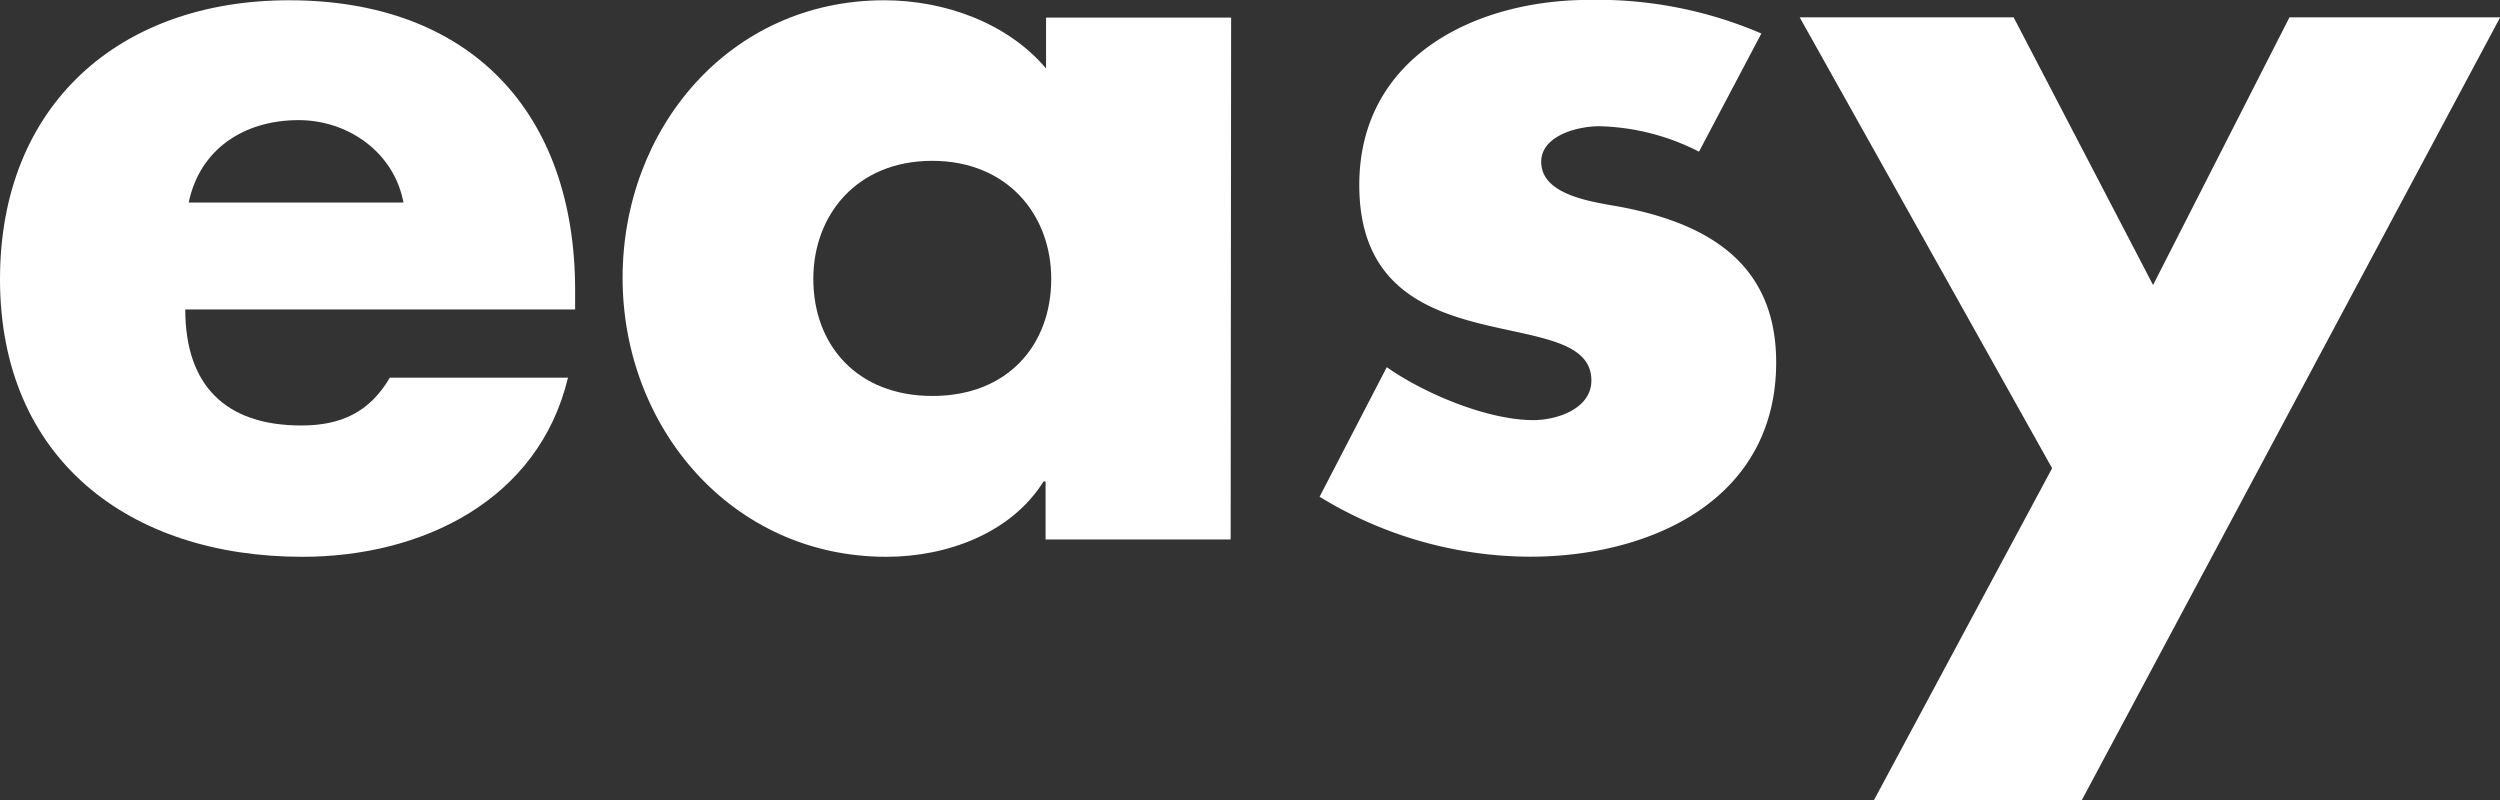 <svg id="Capa_1" data-name="Capa 1" xmlns="http://www.w3.org/2000/svg" viewBox="0 0 270.16 86.46"><rect x="0" y="0" width="270.16" height="86.46" fill="#333333" stroke="none"/><path d="M517.55,452.21H475.42c0,8.14,4.29,12.54,12.54,12.54,4.29,0,7.37-1.43,9.57-5.17h19.25c-3.19,13.31-15.84,19.36-28.71,19.36-18.7,0-32.67-10.56-32.67-30,0-18.81,12.87-30.14,31.24-30.14,19.58,0,30.91,12.1,30.91,31.35ZM499,440.66c-1-5.39-5.94-8.91-11.33-8.91-5.83,0-10.67,3.08-11.88,8.91Z" transform="translate(-455.4 -418.77)" fill="#fff"/><path d="M588.39,477.07h-20V470.8h-.22c-3.52,5.61-10.45,8.14-17,8.14-16.72,0-28.49-14-28.49-30.14s11.55-30,28.27-30c6.49,0,13.31,2.42,17.49,7.37v-5.5h20Zm-45.1-28.16c0,7.15,4.73,12.65,12.87,12.65S569,456.06,569,448.91c0-6.93-4.73-12.76-12.87-12.76S543.29,442,543.29,448.91Z" transform="translate(-455.4 -418.77)" fill="#fff"/><path d="M639,435.16a24.87,24.87,0,0,0-10.78-2.75c-2.31,0-6.27,1-6.27,3.85,0,3.85,6.27,4.4,9,4.95,9.35,1.87,16.39,6.27,16.39,16.72,0,14.85-13.53,21-26.62,21A43.76,43.76,0,0,1,598,472.45l7.26-14c4.07,2.86,10.89,5.72,15.84,5.72,2.53,0,6.27-1.21,6.27-4.29,0-4.4-6.27-4.62-12.54-6.27s-12.54-4.73-12.54-14.85c0-13.86,12.54-20,24.86-20a44.86,44.86,0,0,1,18.59,3.63Z" transform="translate(-455.4 -418.77)" fill="#fff"/><path d="M649.88,420.64H673l15.07,28.93,14.74-28.93h22.77l-45.21,84.59H657.91l19.25-35.86Z" transform="translate(-455.4 -418.77)" fill="#fff"/></svg>